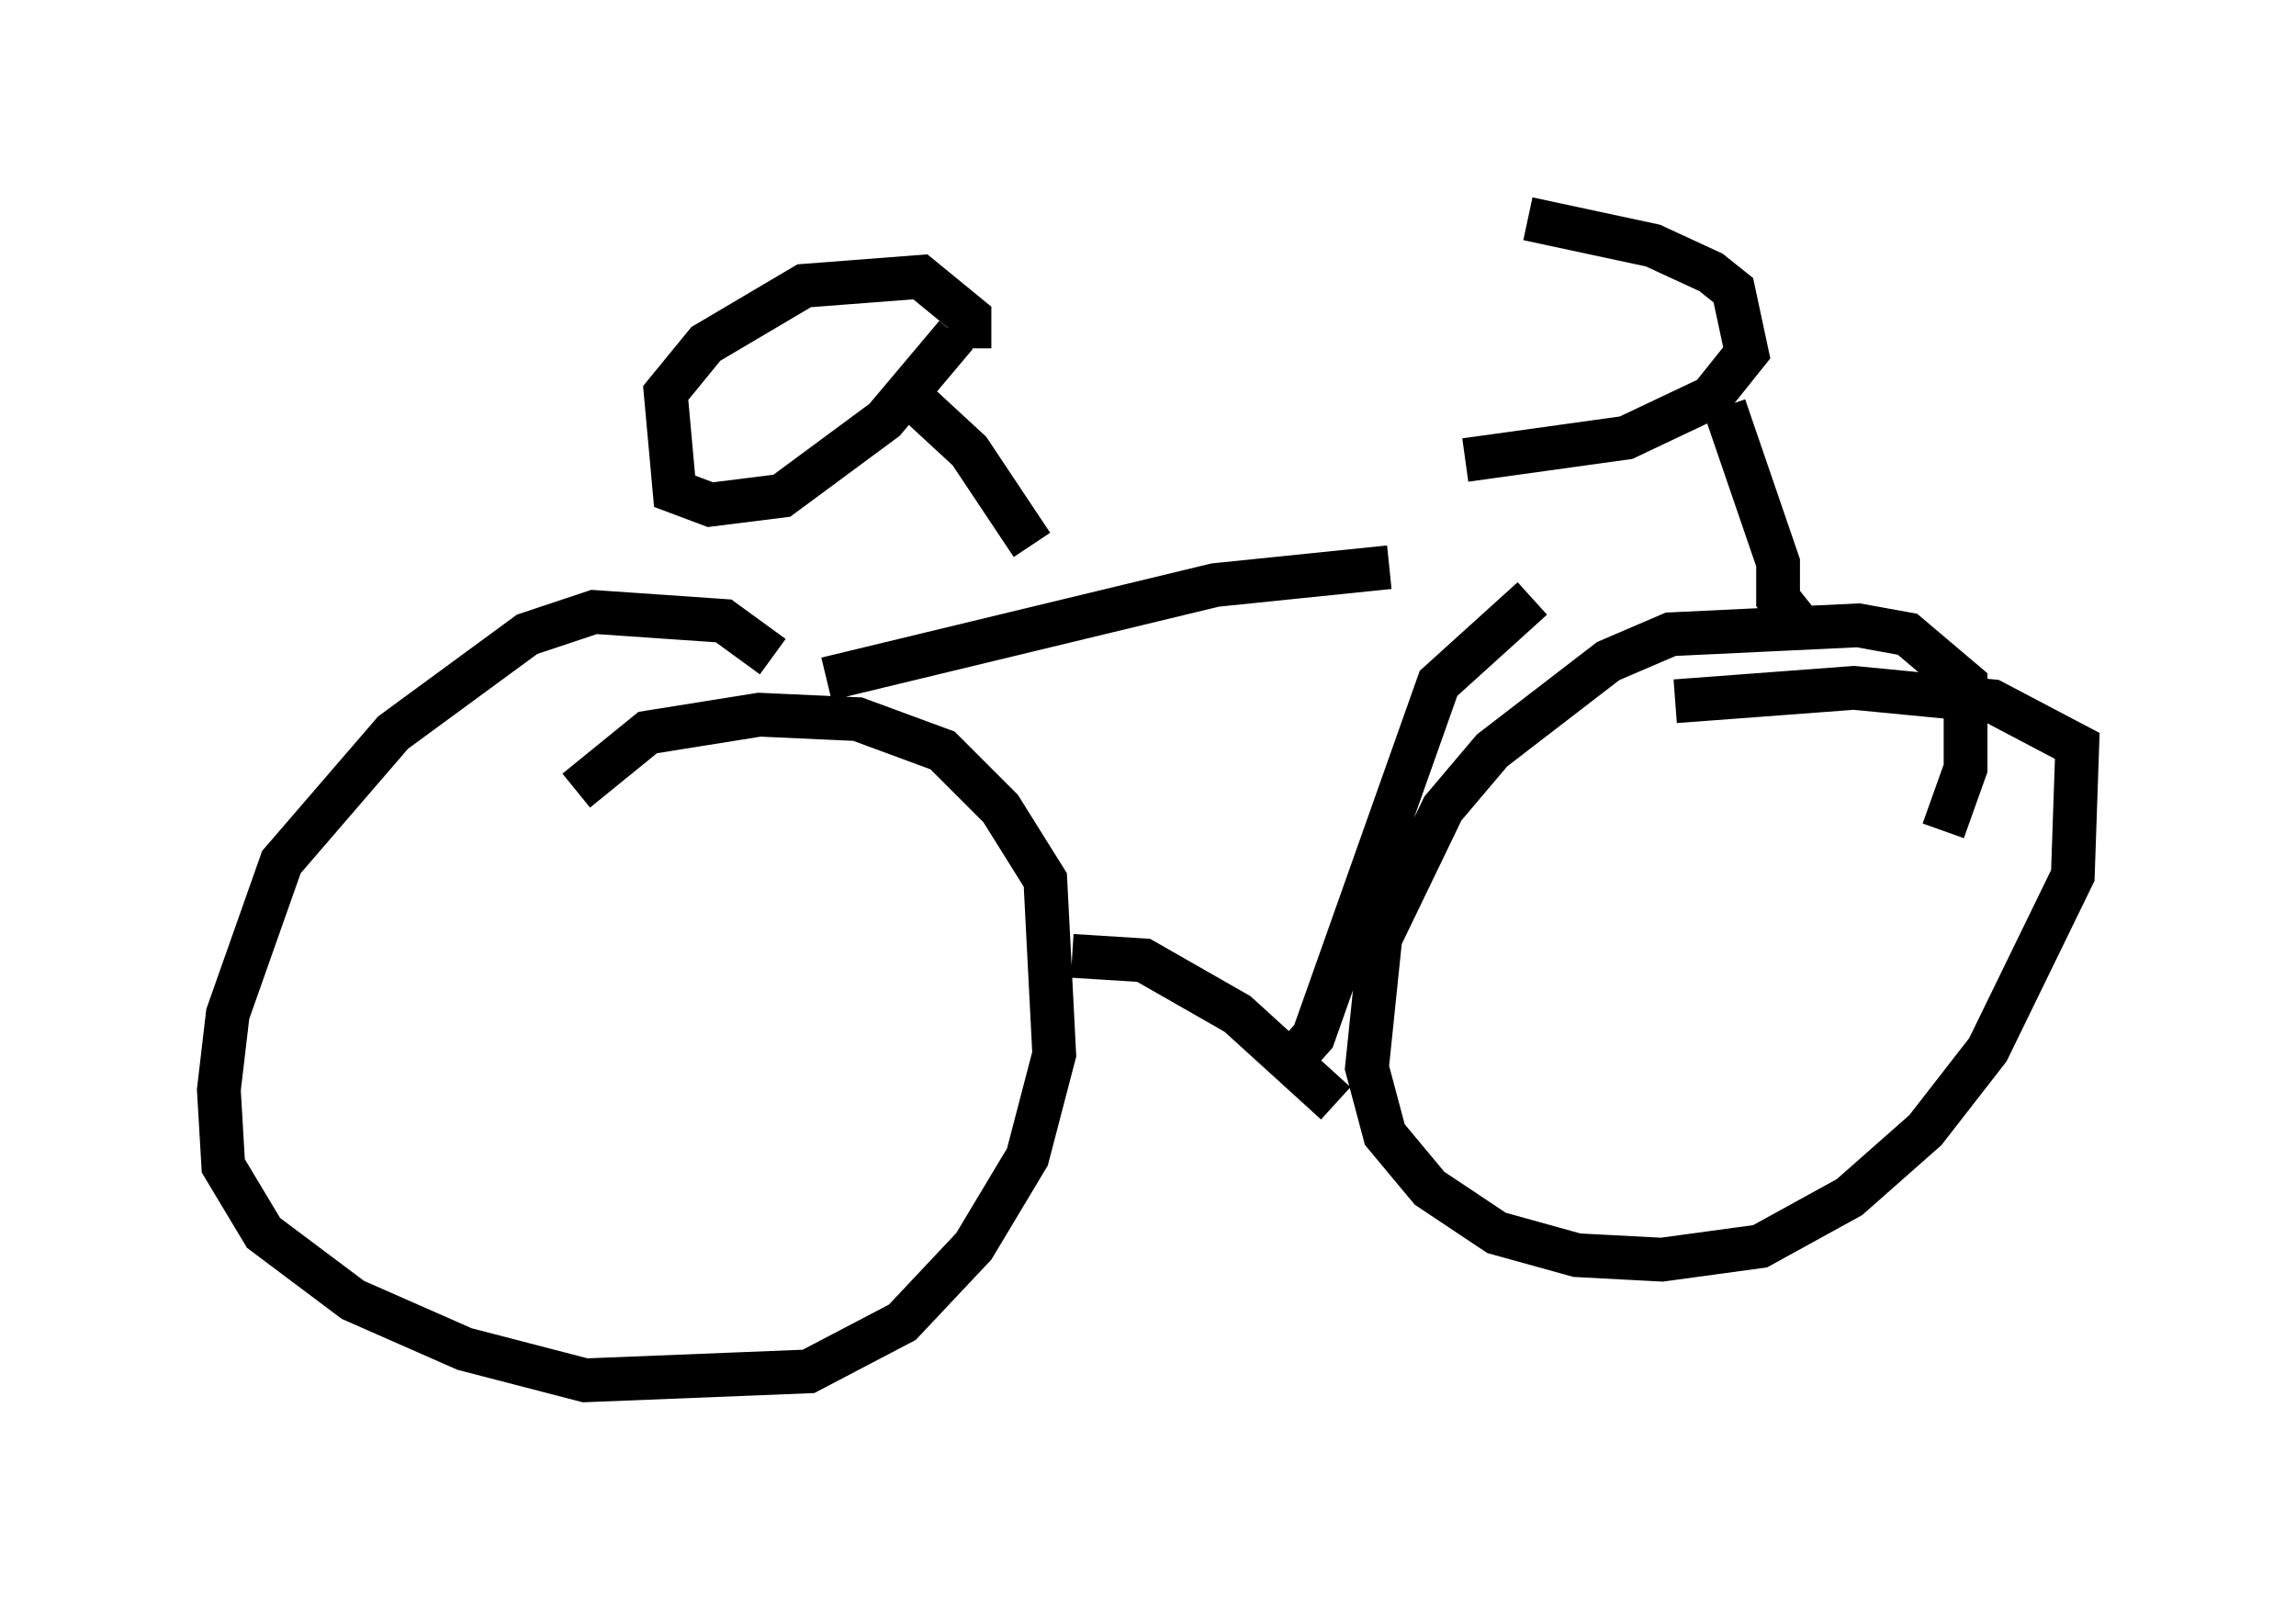 <?xml version="1.0" encoding="utf-8" ?>
<svg baseProfile="full" height="36.542" version="1.1" width="52.467" xmlns="http://www.w3.org/2000/svg" xmlns:ev="http://www.w3.org/2001/xml-events" xmlns:xlink="http://www.w3.org/1999/xlink"><defs /><rect fill="white" height="36.542" width="52.467" x="0" y="0" /><path d="M17.761, 16.74 m-0.102, -1.735 l-1.123, -0.817 -2.96, -0.204 l-1.531, 0.51 -3.063, 2.246 l-2.552, 2.96 -1.225, 3.471 l-0.204, 1.735 0.102, 1.735 l0.919, 1.531 2.042, 1.531 l2.552, 1.123 2.756, 0.715 l5.104, -0.204 2.144, -1.123 l1.633, -1.735 1.225, -2.042 l0.613, -2.348 -0.204, -3.981 l-1.021, -1.633 -1.327, -1.327 l-1.94, -0.715 -2.246, -0.102 l-2.552, 0.408 -1.633, 1.327 m31.238, 0.919 l0.51, -1.429 0.0, -1.94 l-1.327, -1.123 -1.123, -0.204 l-4.288, 0.204 -1.429, 0.613 l-2.654, 2.042 -1.123, 1.327 l-1.429, 2.96 -0.306, 2.96 l0.408, 1.531 1.021, 1.225 l1.531, 1.021 1.838, 0.51 l1.94, 0.102 2.246, -0.306 l2.042, -1.123 1.735, -1.531 l1.429, -1.838 1.94, -3.981 l0.102, -2.96 -1.94, -1.021 l-3.165, -0.306 -4.083, 0.306 m-6.533, -3.063 l-3.981, 0.408 -8.881, 2.144 m5.615, 6.329 l1.633, 0.102 2.144, 1.225 l2.246, 2.042 m4.492, -11.536 l-2.144, 1.94 -2.858, 8.065 l-0.817, 0.919 m-5.615, -12.148 l-1.429, -2.144 -1.327, -1.225 m1.021, -1.429 l-1.633, 1.94 -2.348, 1.735 l-1.633, 0.204 -0.817, -0.306 l-0.204, -2.246 0.919, -1.123 l2.246, -1.327 2.654, -0.204 l1.123, 0.919 0.0, 0.715 m18.886, 6.227 l-0.408, -0.51 0.0, -0.817 l-1.225, -3.573 m-4.492, -4.288 l2.858, 0.613 1.327, 0.613 l0.51, 0.408 0.306, 1.429 l-0.817, 1.021 -1.94, 0.919 l-3.675, 0.51 " fill="none" stroke="black" stroke-width="1" /></svg>